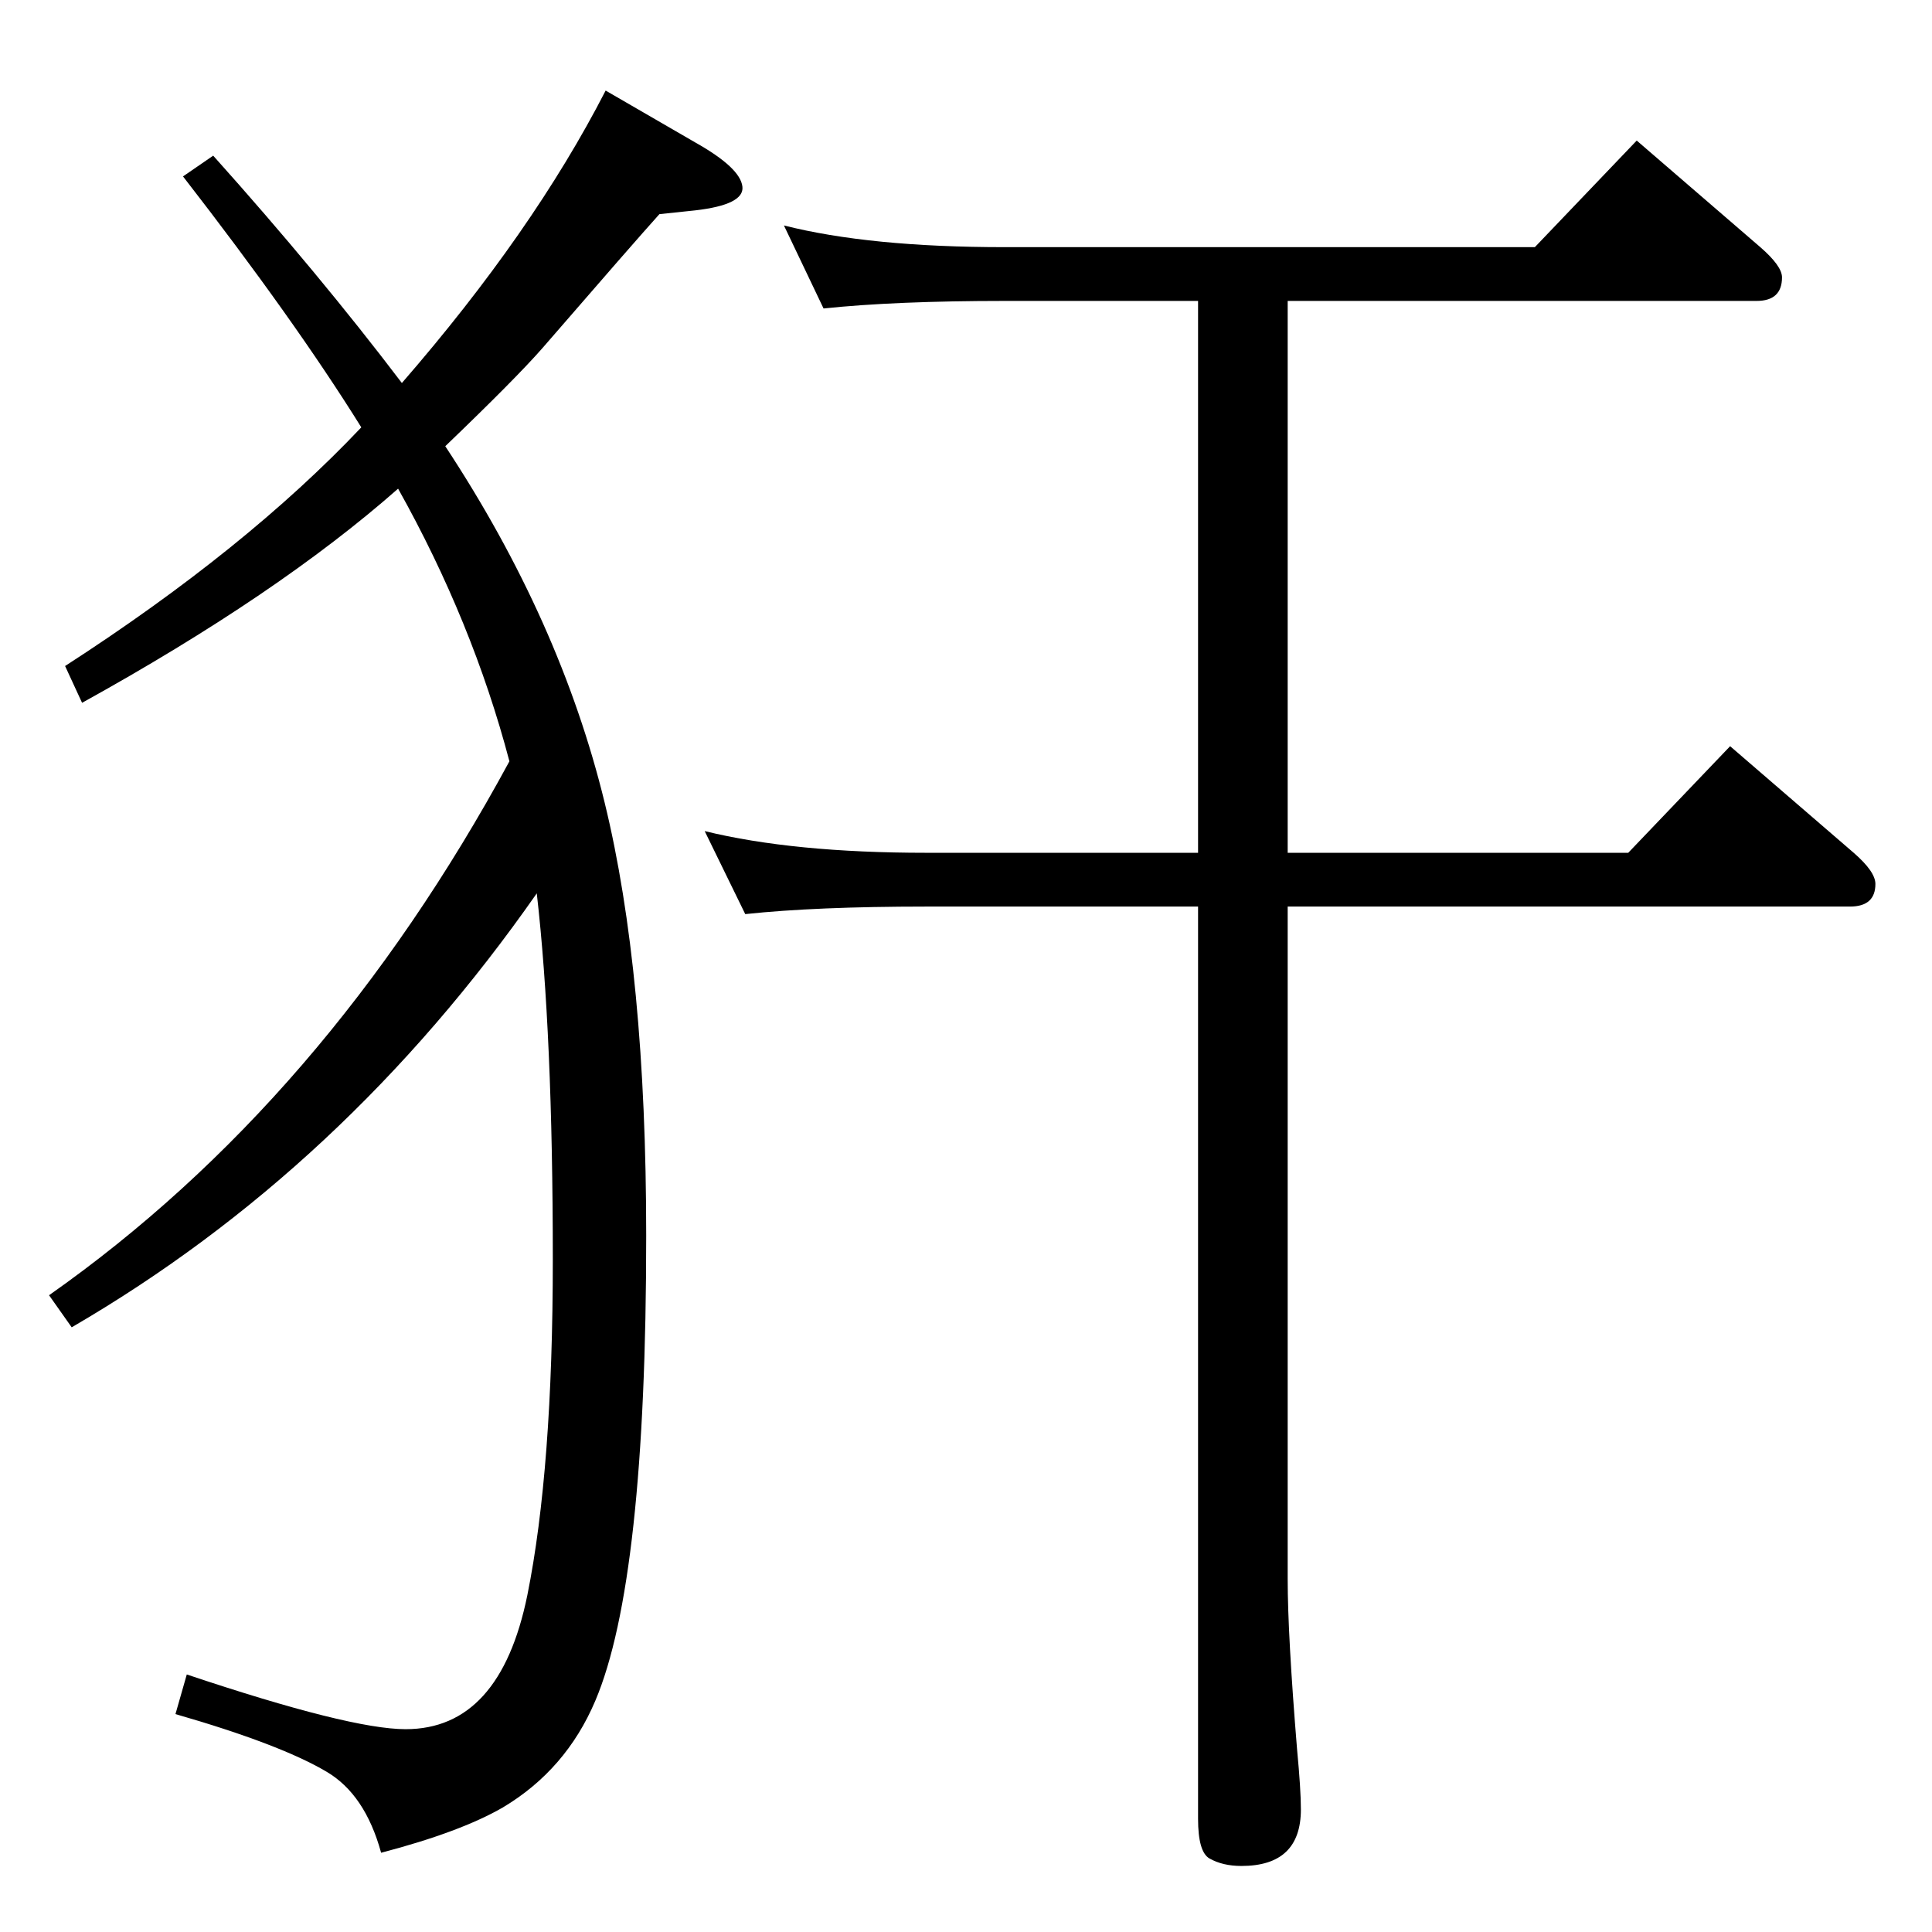 <?xml version="1.0" standalone="no"?>
<!DOCTYPE svg PUBLIC "-//W3C//DTD SVG 1.1//EN" "http://www.w3.org/Graphics/SVG/1.1/DTD/svg11.dtd" >
<svg xmlns="http://www.w3.org/2000/svg" xmlns:xlink="http://www.w3.org/1999/xlink" version="1.1" viewBox="0 -410 2048 2048">
  <g transform="matrix(1 0 0 -1 0 1638)">
   <path fill="currentColor"
d="M569 1101q-204 -292 -493 -460l-24 34q293 206 488 566q-39 148 -118 289q-127 -112 -335 -227l-18 39q192 124 314 253q-71 114 -189 266l32 22q112 -125 200 -241q139 160 216 310l95 -55q48 -27 50 -47q2 -19 -50 -25l-38 -4q-27 -30 -124 -142q-28 -32 -103 -104
q122 -185 169 -378q44 -180 44 -459q0 -366 -54 -493q-31 -73 -98 -113q-45 -26 -129 -48q-17 62 -58 86q-49 29 -160 61l12 42q173 -58 232 -58q100 0 129 142q27 134 27 356q0 240 -17 388zM1365 1729v-585h361l108 113l131 -113q23 -20 23 -33q0 -24 -27 -24h-596v-713
q0 -59 10 -181q4 -42 4 -63q0 -60 -63 -60q-20 0 -34 8q-12 7 -12 42v967h-288q-117 0 -192 -8l-43 88q94 -23 235 -23h288v585h-205q-116 0 -192 -8l-42 88q91 -23 234 -23h562l108 113l131 -113q23 -20 23 -32q0 -25 -27 -25h-497z" />
  </g>

</svg>
